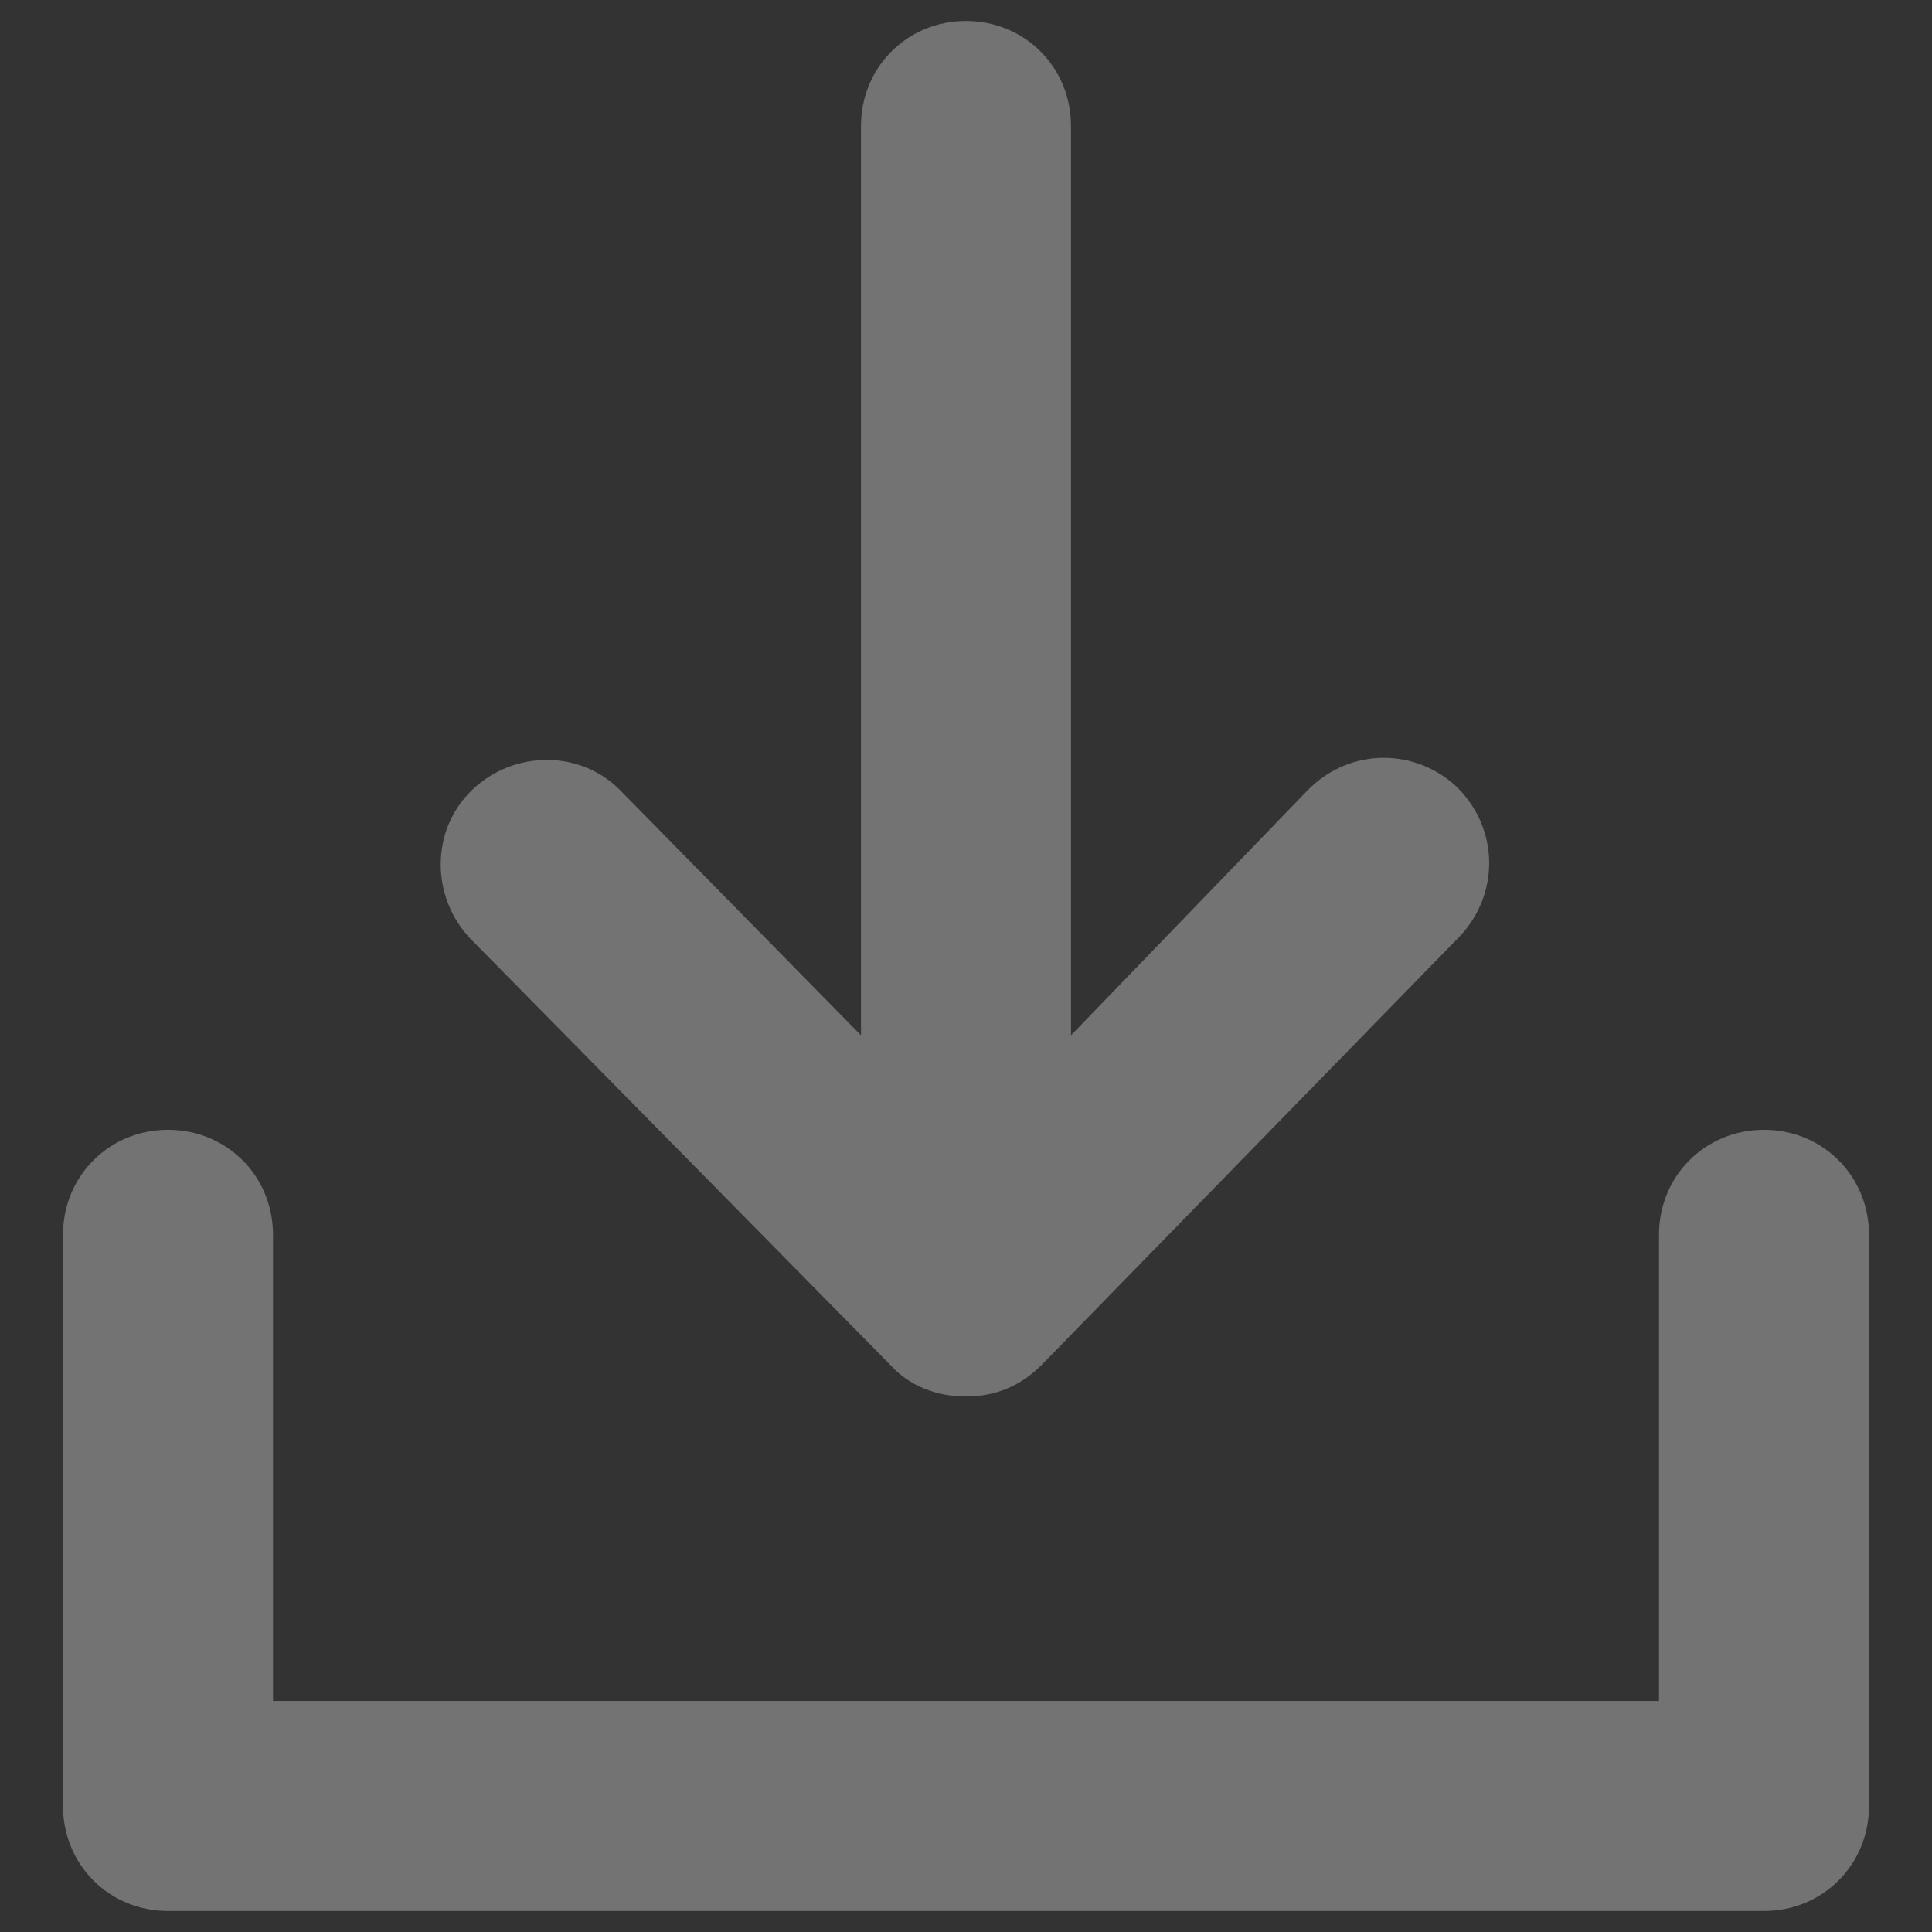 <svg width="240" height="240" viewBox="0 0 240 240" fill="none" xmlns="http://www.w3.org/2000/svg">
<rect x="0" y="0" width="240" height="240" fill="#333333" stroke="none"/>
<path d="M232.174 153.391V224.348C232.174 231.652 226.435 237.391 219.13 237.391H20.869C13.565 237.391 7.826 231.652 7.826 224.348V153.391C7.826 146.087 13.565 140.348 20.869 140.348C28.174 140.348 33.913 146.087 33.913 153.391V211.304H206.087V153.391C206.087 146.087 211.826 140.348 219.13 140.348C226.435 140.348 232.174 146.087 232.174 153.391ZM110.609 169.565C112.956 172.174 116.348 173.478 120 173.478C123.652 173.478 126.783 172.174 129.391 169.565L181.304 116.348C186.261 111.13 186.261 103.043 181.043 97.826C175.826 92.869 167.739 92.869 162.522 98.087L133.043 128.608V15.652C133.043 8.348 127.304 2.608 120 2.608C112.696 2.608 106.956 8.348 106.956 15.652V128.608L77.217 98.347C72.261 93.13 63.913 93.13 58.696 98.087C53.478 103.043 53.478 111.391 58.435 116.608L110.609 169.565Z" fill="#ECECEC" fill-opacity="0.35"/>
</svg>
